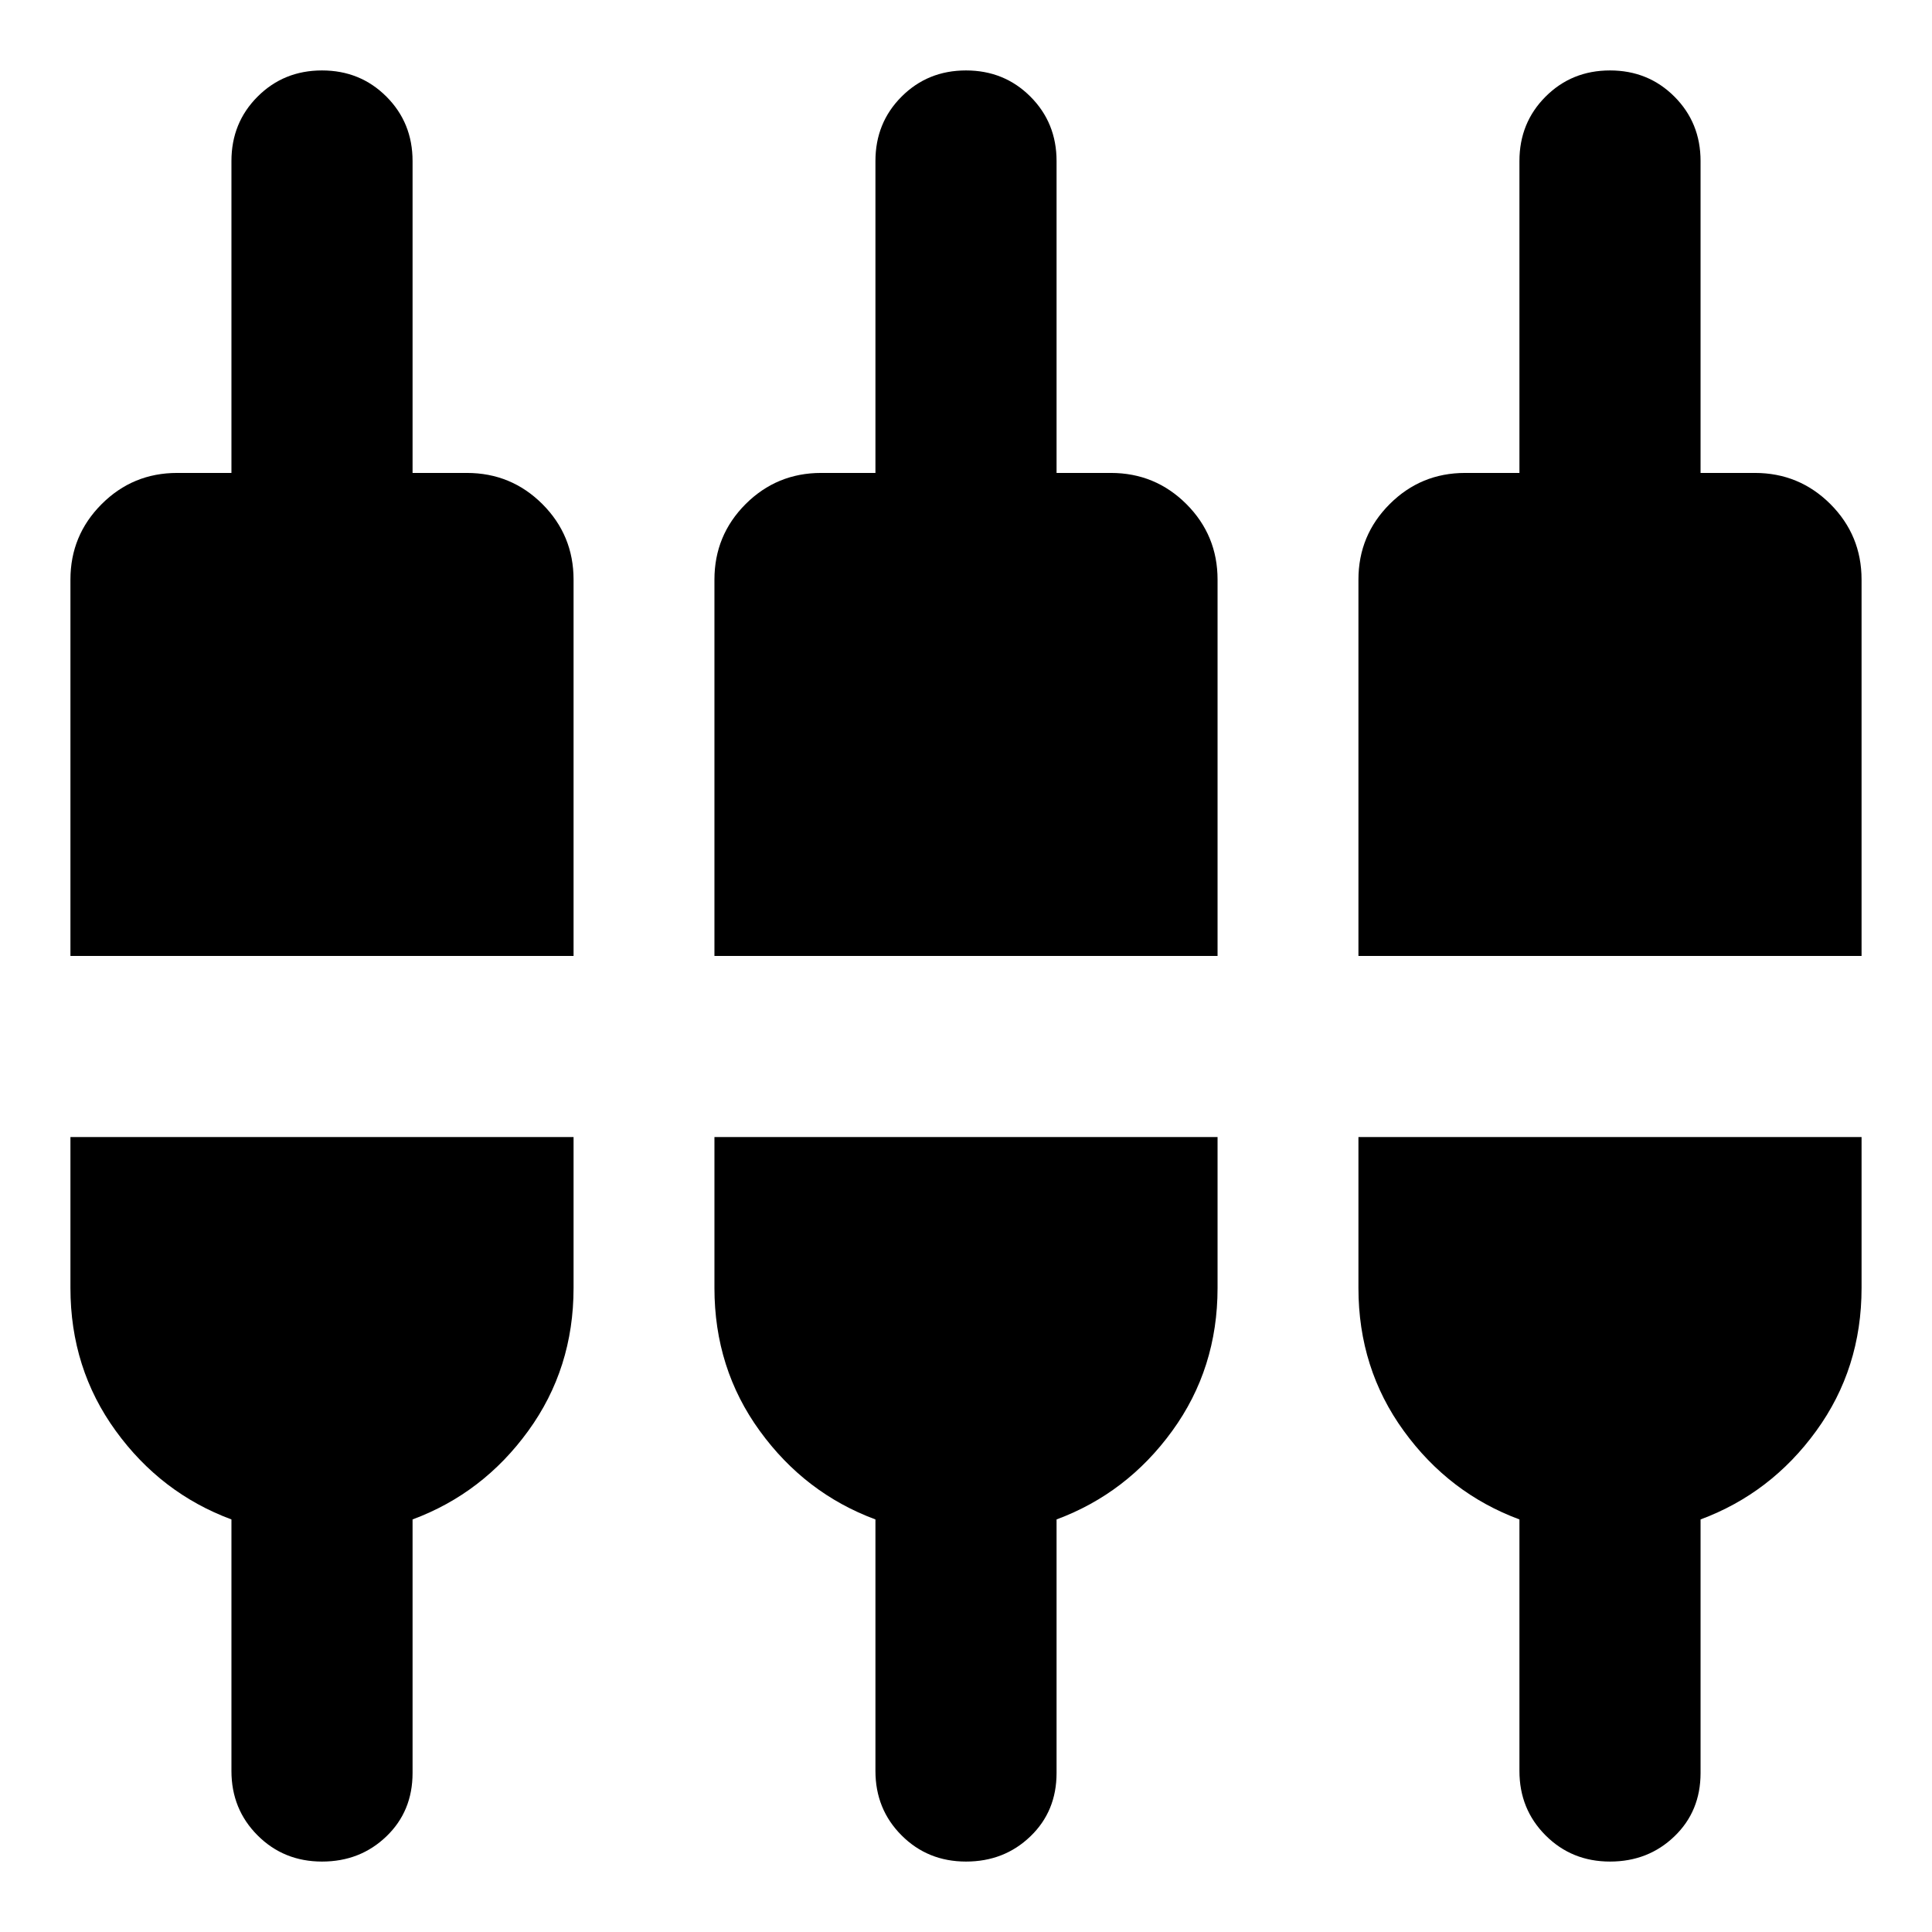 <svg xmlns="http://www.w3.org/2000/svg" height="24" width="24"><path d="M4 23.125q-.475 0-.8-.325-.325-.325-.325-.8v-3.125q-.875-.325-1.437-1.1Q.875 17 .875 16v-1.875h6.25V16q0 1-.563 1.775-.562.775-1.437 1.1v3.15q0 .475-.325.787-.325.313-.8.313Zm8 0q-.475 0-.8-.325-.325-.325-.325-.8v-3.125q-.875-.325-1.437-1.1Q8.875 17 8.875 16v-1.875h6.25V16q0 1-.563 1.775-.562.775-1.437 1.1v3.15q0 .475-.325.787-.325.313-.8.313Zm8 0q-.475 0-.8-.325-.325-.325-.325-.8v-3.125q-.875-.325-1.437-1.1Q16.875 17 16.875 16v-1.875h6.25V16q0 1-.563 1.775-.562.775-1.437 1.1v3.15q0 .475-.325.787-.325.313-.8.313ZM.875 11.875V7.2q0-.55.388-.938.387-.387.937-.387h.675V2q0-.475.325-.8.325-.325.8-.325.475 0 .8.325.325.325.325.8v3.875H5.8q.55 0 .938.387.387.388.387.938v4.675Zm8 0V7.2q0-.55.387-.938.388-.387.938-.387h.675V2q0-.475.325-.8.325-.325.8-.325.475 0 .8.325.325.325.325.8v3.875h.675q.55 0 .938.387.387.388.387.938v4.675Zm8 0V7.2q0-.55.388-.938.387-.387.937-.387h.675V2q0-.475.325-.8.325-.325.8-.325.475 0 .8.325.325.325.325.8v3.875h.675q.55 0 .938.387.387.388.387.938v4.675Z"/></svg>